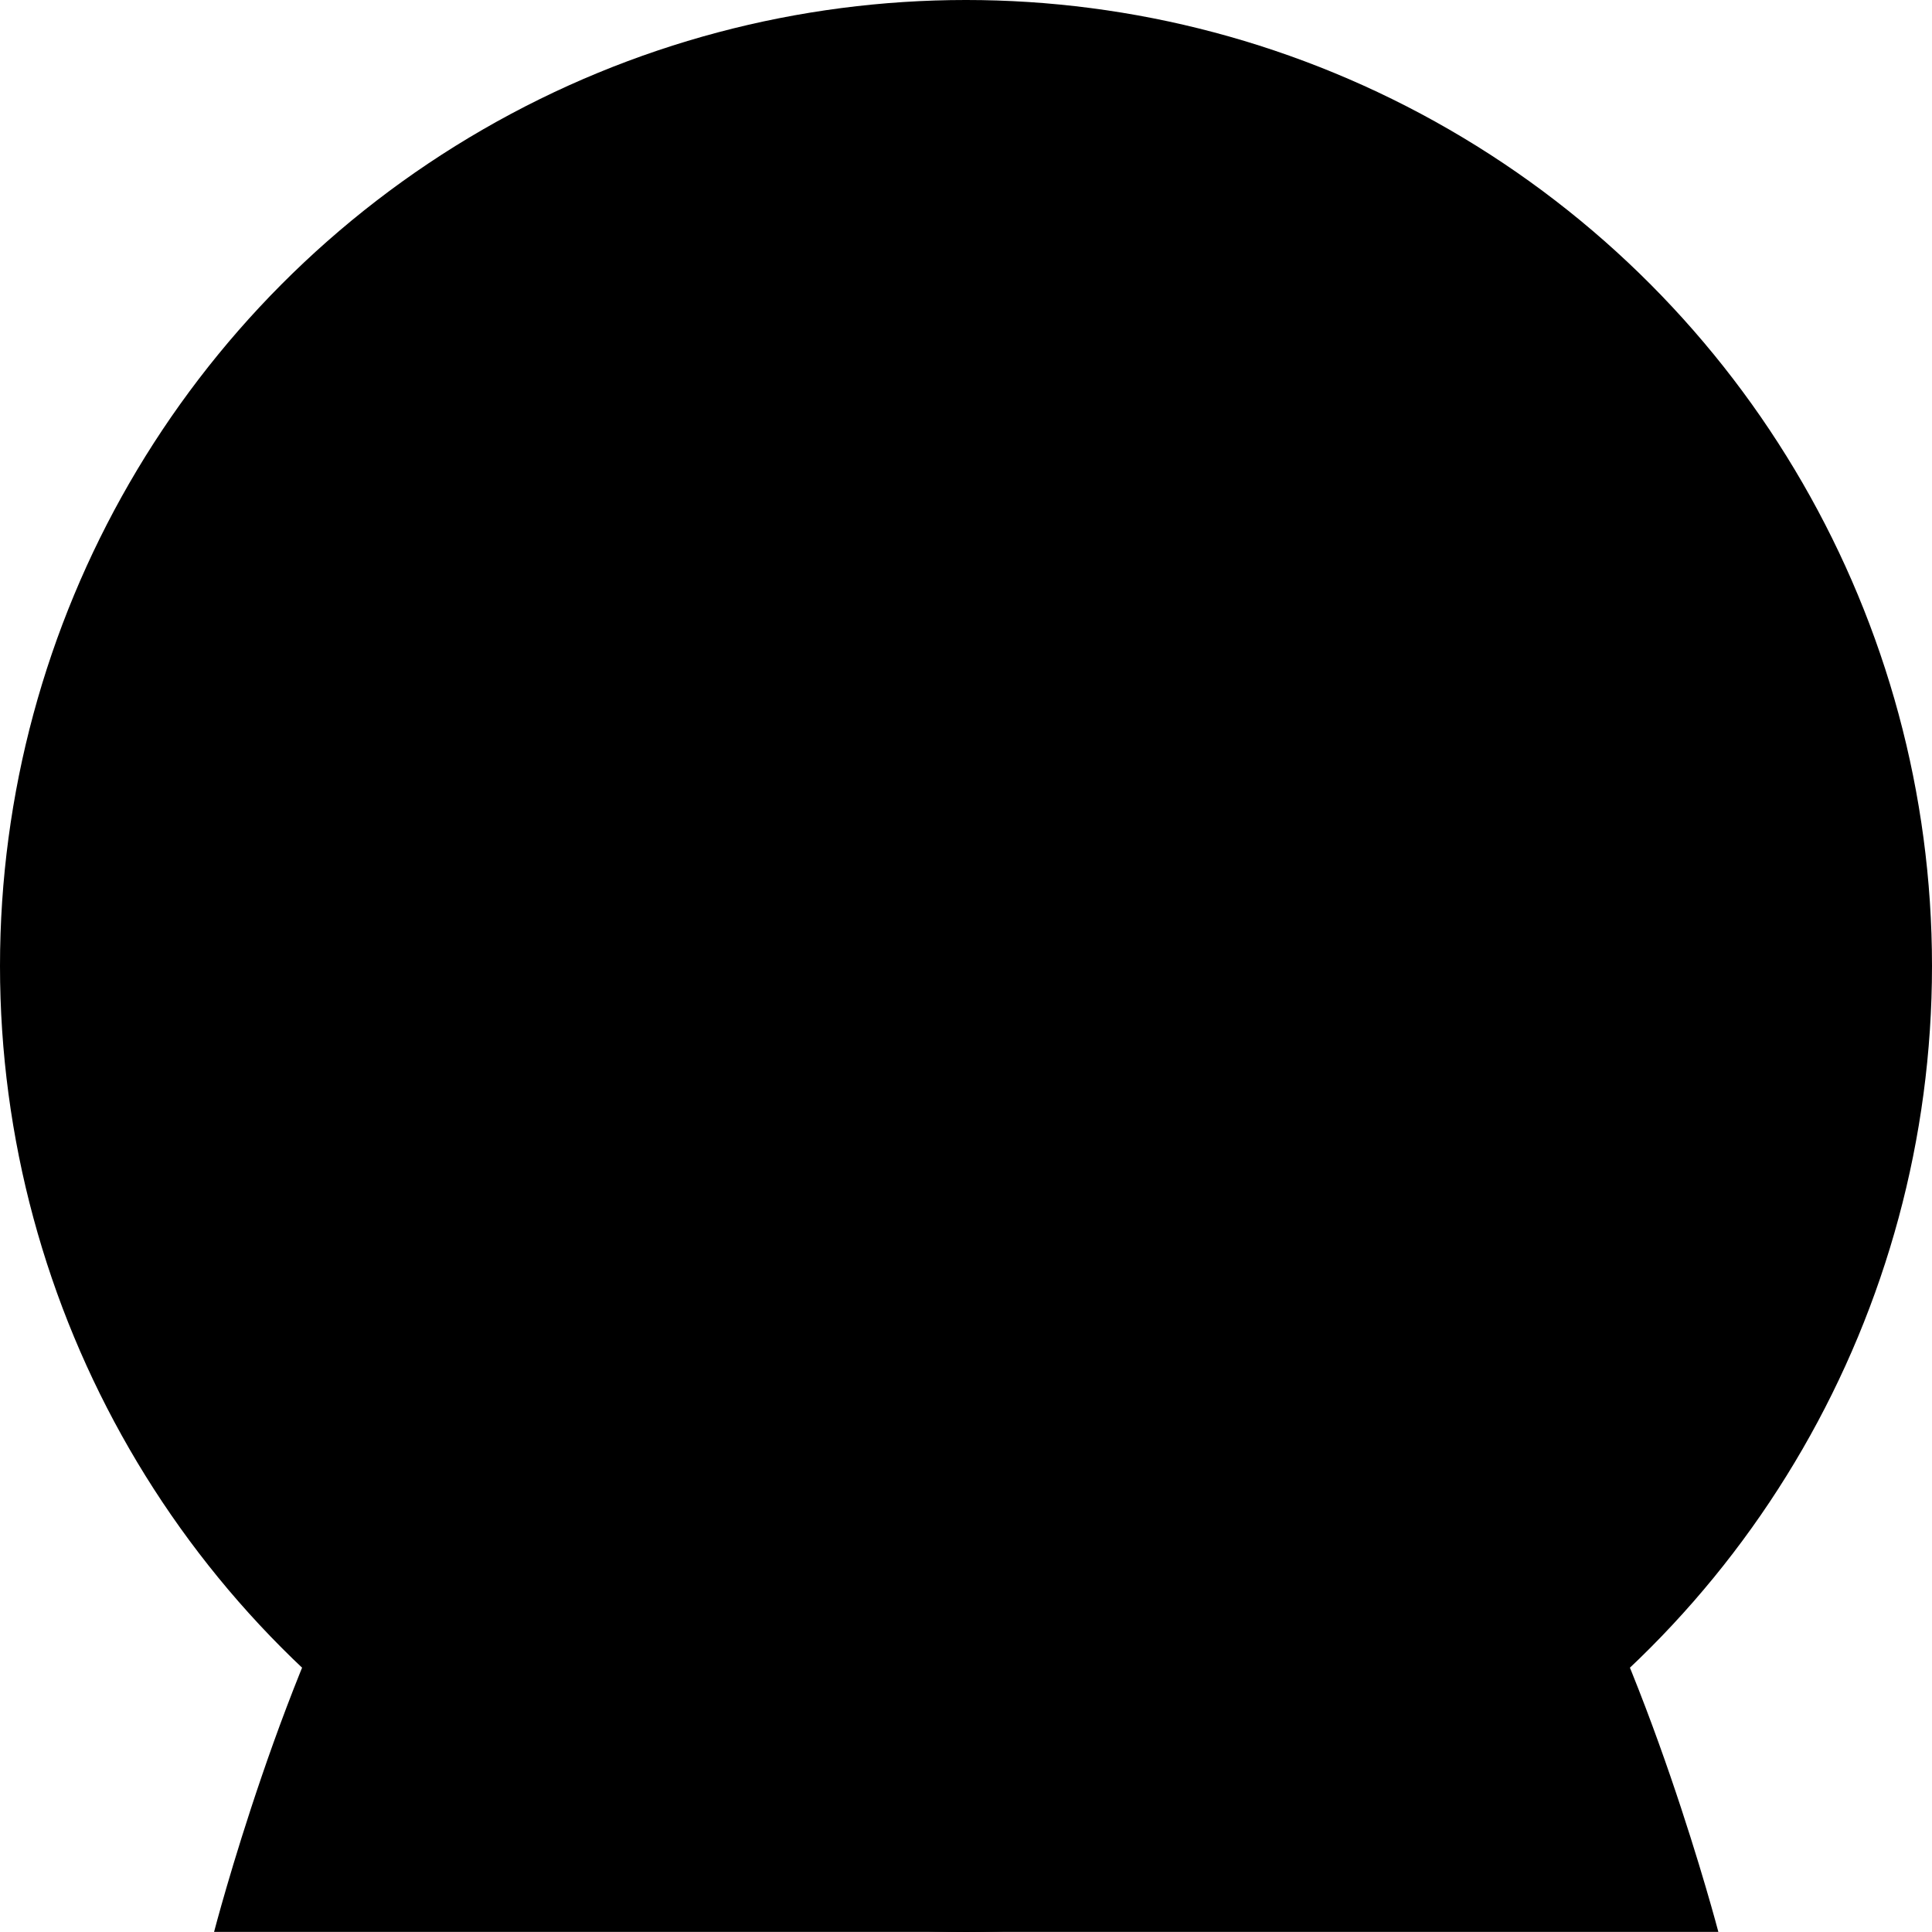 <?xml version="1.0" encoding="UTF-8"?>
<svg id="Layer_2" data-name="Layer 2" xmlns="http://www.w3.org/2000/svg" xmlns:xlink="http://www.w3.org/1999/xlink" viewBox="0 0 360 360">
  <defs>
    <style>
      .cls-1 {
        fill: none;
      }

      .cls-2 {
        clip-path: url(#clippath);
      }

      .cls-3, .cls-4 {
        fill: #f4f4f4;
      }

      .cls-5 {
        fill: #c3ac48;
      }

      .cls-6 {
        fill: #150a08;
      }

      .cls-7 {
        fill: #07eabf;
      }

      .cls-8 {
        fill: #424242;
      }

      .cls-9 {
        fill: #443c36;
      }

      .cls-10 {
        fill: #2d2629;
      }

      .cls-11 {
        fill: #462c25;
      }

      .cls-4 {
        isolation: isolate;
        opacity: .5;
      }
    </style>
    <clipPath id="clippath">
      <circle className="cls-1" cx="180" cy="180" r="180"/>
    </clipPath>
  </defs>
  <g id="Layer_1-2" data-name="Layer 1">
    <g id="_그룹_76" data-name="그룹 76">
      <g id="Layer_2-2" data-name="Layer 2">
        <g id="OBJECTS">
          <circle id="_타원_74" data-name="타원 74" className="cls-7" cx="180" cy="180" r="180"/>
          <g id="_그룹_29" data-name="그룹 29">
            <g className="cls-2">
              <g id="_그룹_28" data-name="그룹 28">
                <g id="_그룹_27" data-name="그룹 27">
                  <path id="_패스_49" data-name="패스 49" className="cls-11" d="M207.97,62.65c-6.8-34.8,31.61-55.94,54.65-31.02s5.87,43.62-17.43,45.92-31.3-15.79-31.3-15.79l-5.92,.89Z"/>
                  <path id="_패스_50" data-name="패스 50" className="cls-9" d="M191.31,61.29c6.41-19.78,40.45-3.68,48.64,9.57s4.41,32.59,4.41,32.59l-53.05-42.17Z"/>
                  <path id="_패스_51" data-name="패스 51" className="cls-11" d="M102.92,148.16c-10.3-70.4,38.95-95.95,81.8-95.01s63.07,35.03,63.07,35.03c0,0,30.67,45.57-6.88,87.22-37.54,41.65-138-27.24-138-27.24Z"/>
                  <path id="_패스_52" data-name="패스 52" className="cls-5" d="M320.18,359.98H39.89s13.09-50.47,31.68-80.37c18.58-29.89,86.82-40.08,86.82-40.08l21.64,3.61,21.61-3.61s68.31,10.16,86.82,40.08,31.73,80.37,31.73,80.37Z"/>
                  <path id="_패스_53" data-name="패스 53" className="cls-3" d="M104.89,254.76c26.38,54.3,106.41,59.39,150.18,0,.02,0-63.8-40.81-150.18,0Z"/>
                  <path id="_패스_54" data-name="패스 54" className="cls-3" d="M179.46,266.23h0c-11.64-.07-21.05-9.48-21.12-21.12v-40.71h42.38v40.59c-.01,11.73-9.53,21.24-21.26,21.24Z"/>
                  <path id="_패스_55" data-name="패스 55" className="cls-8" d="M200.72,199.71v24.92s-7.04,12.39-21.26,12.39c-11.33,0-21.12-10.75-21.12-10.75v-26.56h42.38Z"/>
                  <path id="_패스_56" data-name="패스 56" className="cls-3" d="M120.05,156.09c-11.5-17.43-24.83-6.22-24.83,6.05,0,17.79,19.31,33.11,30.34,20.34,11.03-12.76-5.51-26.4-5.51-26.4Z"/>
                  <g id="_그룹_23" data-name="그룹 23">
                    <path id="_패스_57" data-name="패스 57" className="cls-10" d="M103.35,169.03c-1.37-1.79-1.44-4.39-.2-6.97,1.21-2.8,3.87-4.71,6.91-4.96,2.27-.07,5.55,1.06,8.51,6.6l-2.07,1.11c-1.88-3.51-4.06-5.36-6.31-5.36h-.09c-2.31,.05-4.06,1.99-4.85,3.63-.84,1.73-.85,3.47-.05,4.52l-1.86,1.43Z"/>
                  </g>
                  <path id="_패스_58" data-name="패스 58" className="cls-3" d="M234.79,156.09c11.47-17.43,24.8-6.22,24.8,6.05,0,17.79-19.29,33.11-30.32,20.34s5.52-26.4,5.52-26.4Z"/>
                  <g id="_그룹_24" data-name="그룹 24">
                    <path id="_패스_59" data-name="패스 59" className="cls-10" d="M251.49,169.02l-1.87-1.42c.8-1.05,.77-2.78-.07-4.52-.87-1.79-2.72-3.61-4.9-3.64-2.32,.05-4.45,1.81-6.32,5.36l-2.07-1.1c2.91-5.53,6.16-6.58,8.43-6.61,3.06,.23,5.75,2.14,6.97,4.96,1.26,2.57,1.2,5.18-.16,6.97Z"/>
                  </g>
                  <path id="_패스_60" data-name="패스 60" className="cls-3" d="M177.35,224.63c-45.38,0-72.23-49.63-61.62-100.55,8.75-41.96,114.6-41.96,123.35,0,10.61,50.92-16.31,100.57-61.74,100.55Z"/>
                  <path id="_패스_61" data-name="패스 61" className="cls-4" d="M171.29,173.64c4.69,2.35,15.2-2.7,15.42,0s-5.58,5.11-7.7,5.11-7.72-5.11-7.72-5.11Z"/>
                  <g id="_그룹_25" data-name="그룹 25">
                    <path id="_패스_62" data-name="패스 62" className="cls-10" d="M177.28,178.56c-.93-.11-5.67-.9-7.99-5.07-1.94-3.48-1.55-8.2,1.13-14.02l2.13,.99c-2.36,5.1-2.76,9.1-1.21,11.89,1.8,3.25,5.78,3.83,6.23,3.88l-.29,2.33Z"/>
                  </g>
                  <path id="_패스_63" data-name="패스 63" className="cls-11" d="M159.56,120.94c-2.84-6.34-19.45-3.43-21.82,1.08s5.44,5.77,11.22,5.49c5.77-.28,12.32-2.53,10.61-6.57Z"/>
                  <path id="_패스_64" data-name="패스 64" className="cls-11" d="M195.37,120.94c2.84-6.34,19.45-3.43,21.8,1.08s-5.42,5.77-11.19,5.49-12.41-2.53-10.61-6.57Z"/>
                  <path id="_패스_65" data-name="패스 65" className="cls-10" d="M147.45,145.34c.03,2.55,2.12,4.59,4.67,4.57,2.55-.03,4.59-2.12,4.57-4.67s-2.12-4.59-4.67-4.57c-2.51,.03-4.54,2.06-4.57,4.57v.1Z"/>
                  <path id="_패스_66" data-name="패스 66" className="cls-10" d="M207.36,145.34c.01,2.53-2.02,4.59-4.55,4.6-2.53,.01-4.59-2.02-4.6-4.55-.01-2.53,2.02-4.59,4.55-4.6h.05c2.51,0,4.55,2.04,4.55,4.55h0s0,0,0,0Z"/>
                  <g id="_그룹_26" data-name="그룹 26">
                    <path id="_패스_67" data-name="패스 67" className="cls-6" d="M176.47,189.02c-5.1-.02-10.2-.53-15.21-1.51-.64-.12-1.06-.74-.93-1.37,.12-.64,.74-1.06,1.37-.93,17.44,3.34,30.92,.42,36.07-3.7,.51-.4,1.25-.31,1.65,.21,.39,.5,.31,1.22-.18,1.63-4.02,3.22-12.06,5.69-22.78,5.69Z"/>
                  </g>
                  <path id="_패스_68" data-name="패스 68" className="cls-4" d="M173.24,194.99c6.36,0,15.46-3.28,16.87,0s-6.36,9.85-11.17,9.39-12.98-9.41-5.7-9.39Z"/>
                  <path id="_패스_69" data-name="패스 69" className="cls-11" d="M186.76,80.42c-75.42,24.83-63.35,95.81-49.54,137.95h0s-48.41-69.57-26.75-113.12,76.29-24.83,76.29-24.83Z"/>
                </g>
              </g>
            </g>
          </g>
        </g>
      </g>
    </g>
  </g>
</svg>